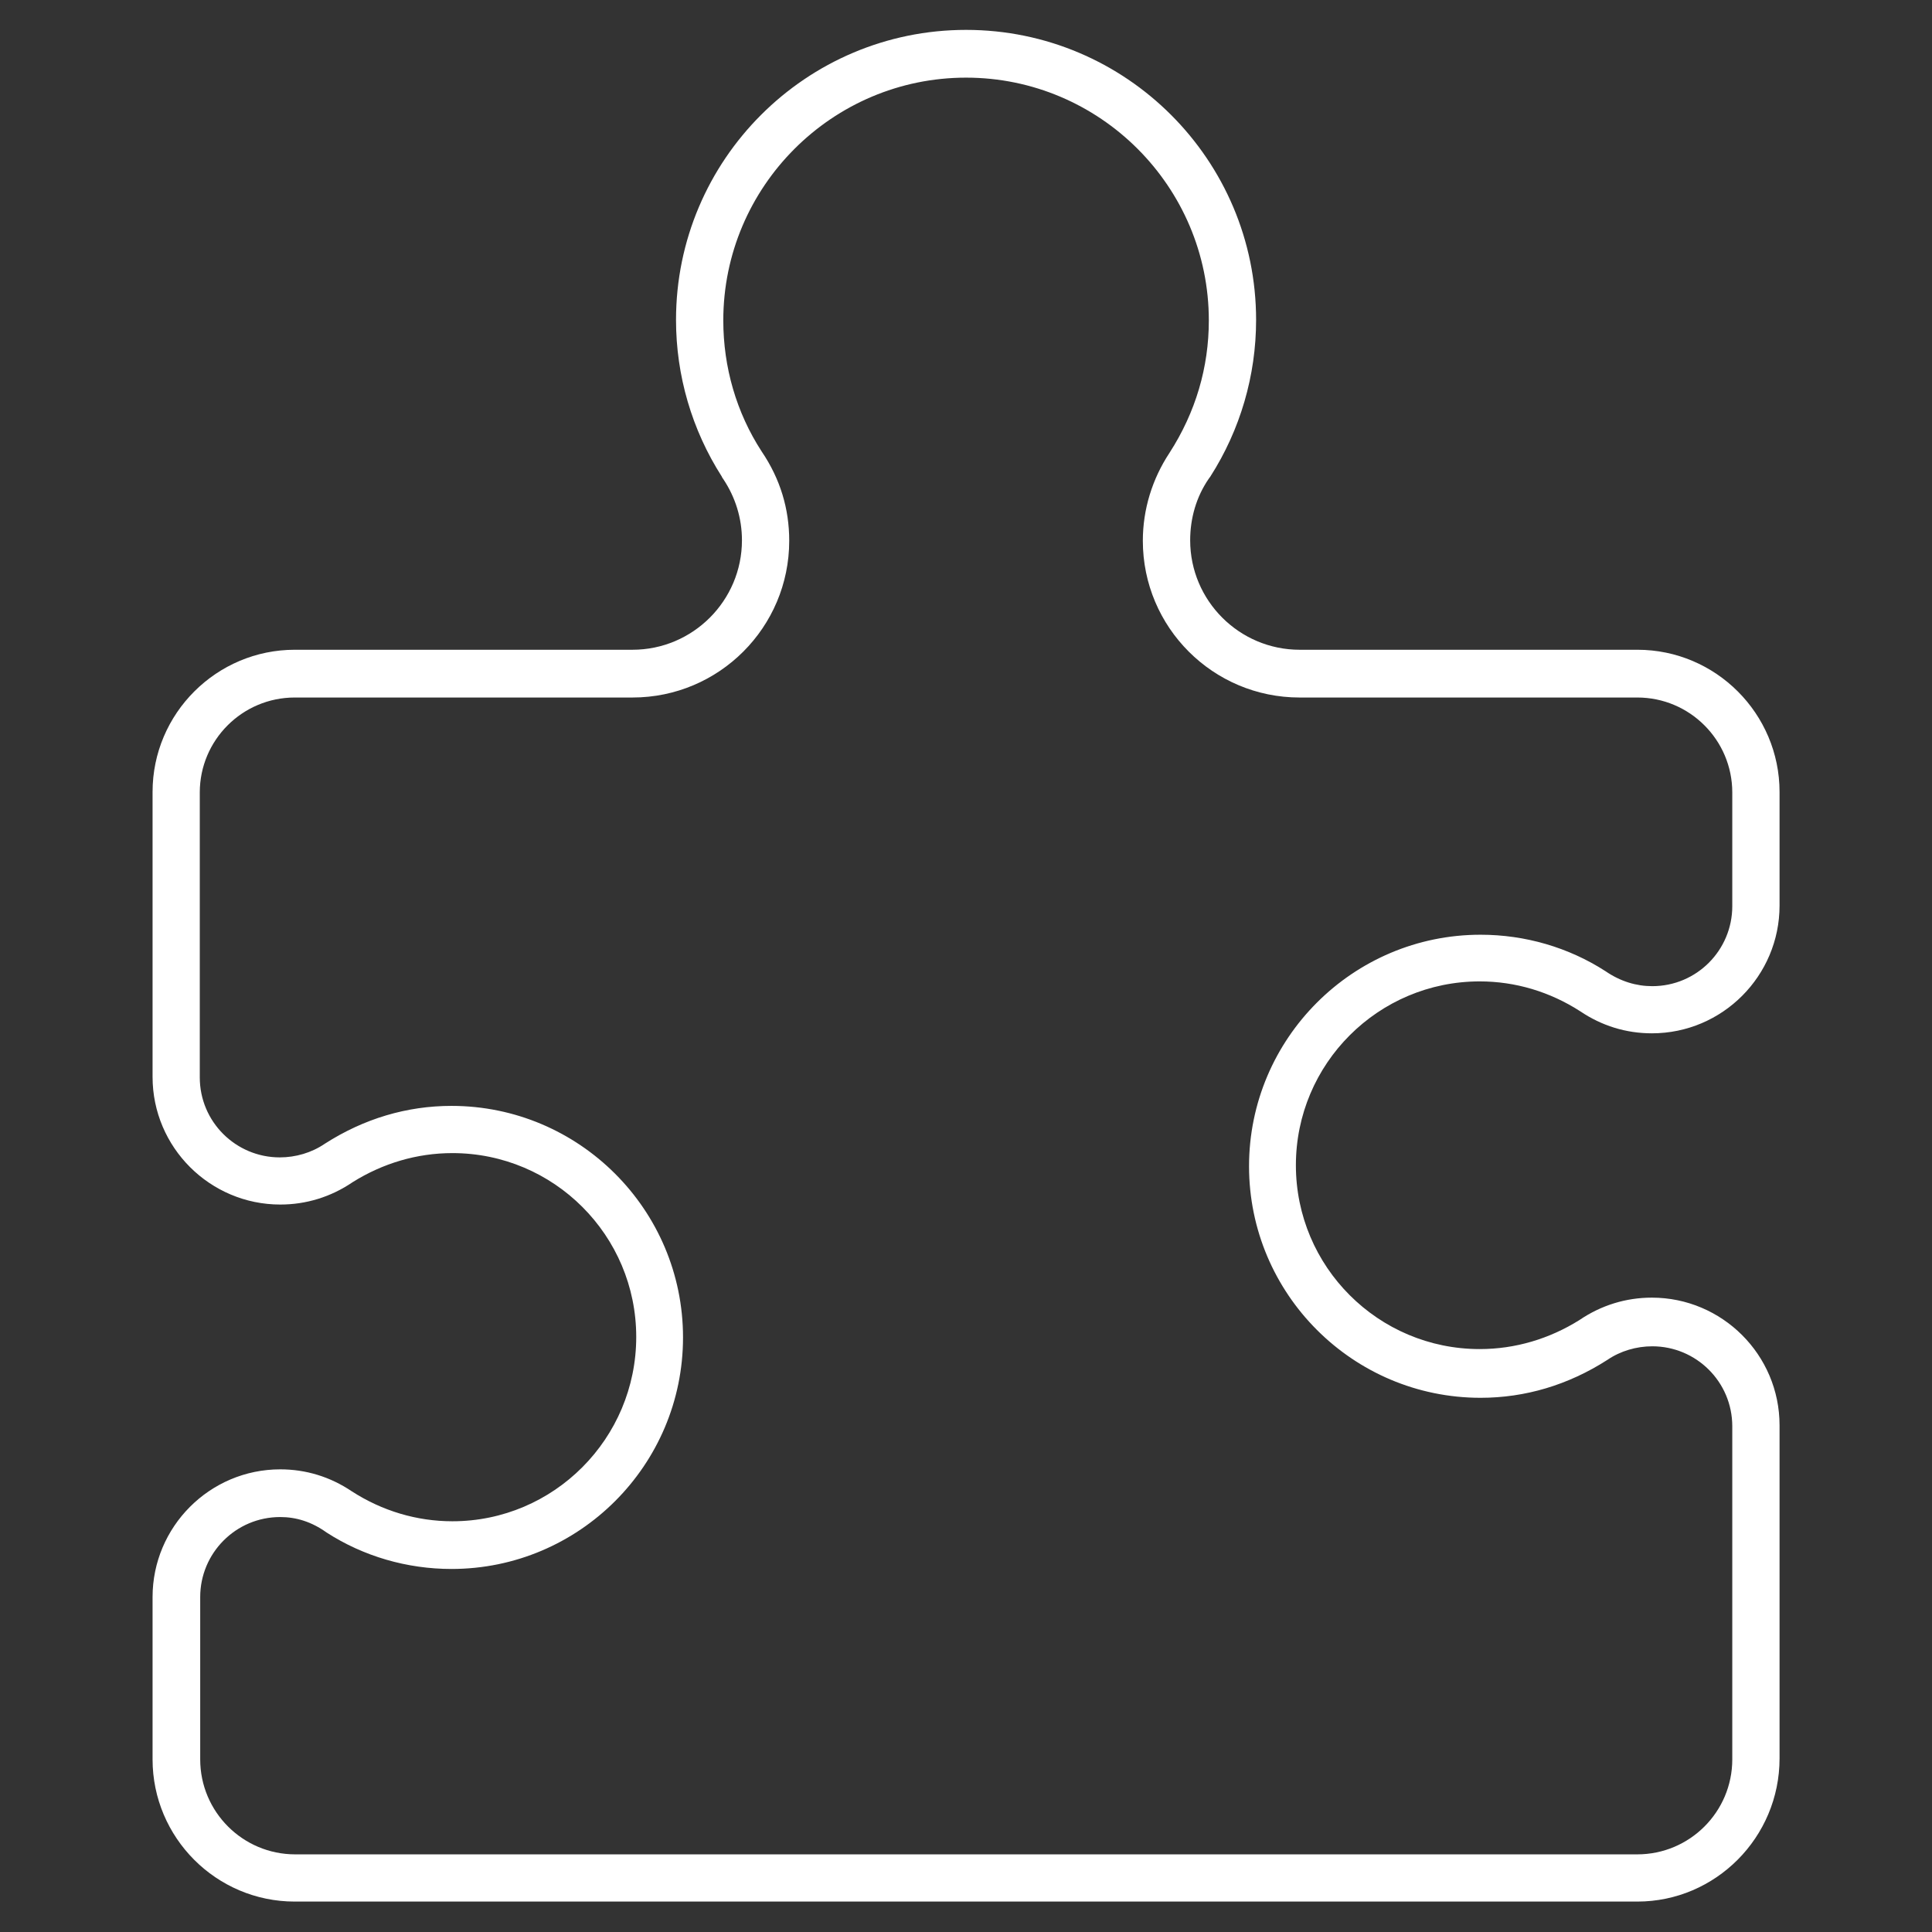 <!-- Generated by IcoMoon.io -->
<svg version="1.1" xmlns="http://www.w3.org/2000/svg" width="32" height="32" viewBox="0 0 32 32">
<rect x="0" y="0" width="32" height="32" fill="#333333" stroke="none"/>
<title>puzzle</title>
<path fill="#fff" d="M27.119 31.496h-22.237c-1.302 0-2.355-1.061-2.355-2.355v-2.689c0-1.162 0.945-2.115 2.115-2.115 0.426 0 0.829 0.124 1.185 0.364 0.504 0.325 1.077 0.496 1.666 0.496 1.681 0 3.045-1.371 3.045-3.053s-1.364-3.045-3.045-3.045c-0.589 0-1.154 0.17-1.65 0.48-0.364 0.248-0.775 0.372-1.201 0.372-1.162 0-2.115-0.945-2.115-2.115v-4.719c0-1.302 1.062-2.355 2.355-2.355h5.594c1 0 1.813-0.814 1.813-1.813 0-0.364-0.108-0.713-0.31-1.015 0 0-0.023-0.031-0.023-0.039-0.496-0.775-0.759-1.674-0.759-2.596 0-2.65 2.154-4.804 4.804-4.804s4.804 2.154 4.804 4.804c0 0.922-0.263 1.821-0.759 2.596l-0.023 0.031c-0.209 0.302-0.31 0.659-0.31 1.023 0 1 0.814 1.813 1.813 1.813h5.594c1.302 0 2.355 1.062 2.355 2.355v1.883c0 1.162-0.945 2.115-2.115 2.115-0.426 0-0.829-0.124-1.185-0.364-0.504-0.325-1.077-0.496-1.666-0.496-1.681 0-3.045 1.364-3.045 3.045s1.364 3.045 3.045 3.045c0.589 0 1.154-0.17 1.65-0.48 0.364-0.248 0.775-0.372 1.201-0.372 1.162 0 2.115 0.945 2.115 2.115v5.517c0 1.309-1.061 2.371-2.355 2.371zM4.641 25.127c-0.736 0-1.325 0.597-1.325 1.325v2.689c0 0.868 0.705 1.573 1.573 1.573h22.23c0.868 0 1.573-0.705 1.573-1.573v-5.517c0-0.736-0.597-1.325-1.325-1.325-0.263 0-0.527 0.077-0.744 0.225-0.651 0.418-1.364 0.628-2.1 0.628-2.115 0-3.835-1.72-3.835-3.835s1.72-3.835 3.835-3.835c0.736 0 1.457 0.209 2.069 0.604 0.248 0.17 0.511 0.248 0.775 0.248 0.736 0 1.325-0.597 1.325-1.325v-1.883c0-0.868-0.705-1.573-1.573-1.573h-5.594c-1.433 0-2.596-1.162-2.596-2.596 0-0.519 0.155-1.023 0.442-1.457 0.434-0.674 0.651-1.418 0.651-2.193 0-2.216-1.805-4.021-4.021-4.021s-4.021 1.805-4.021 4.021c0 0.775 0.217 1.526 0.635 2.17 0.31 0.457 0.457 0.953 0.457 1.48 0 1.433-1.162 2.596-2.596 2.596h-5.594c-0.868 0-1.573 0.705-1.573 1.573v4.719c0 0.736 0.597 1.325 1.325 1.325 0.263 0 0.527-0.077 0.744-0.225 0.651-0.418 1.364-0.628 2.1-0.628 2.115 0 3.835 1.72 3.835 3.835s-1.72 3.835-3.835 3.835c-0.736 0-1.457-0.209-2.069-0.604-0.248-0.178-0.504-0.256-0.767-0.256z"></path>
</svg>
